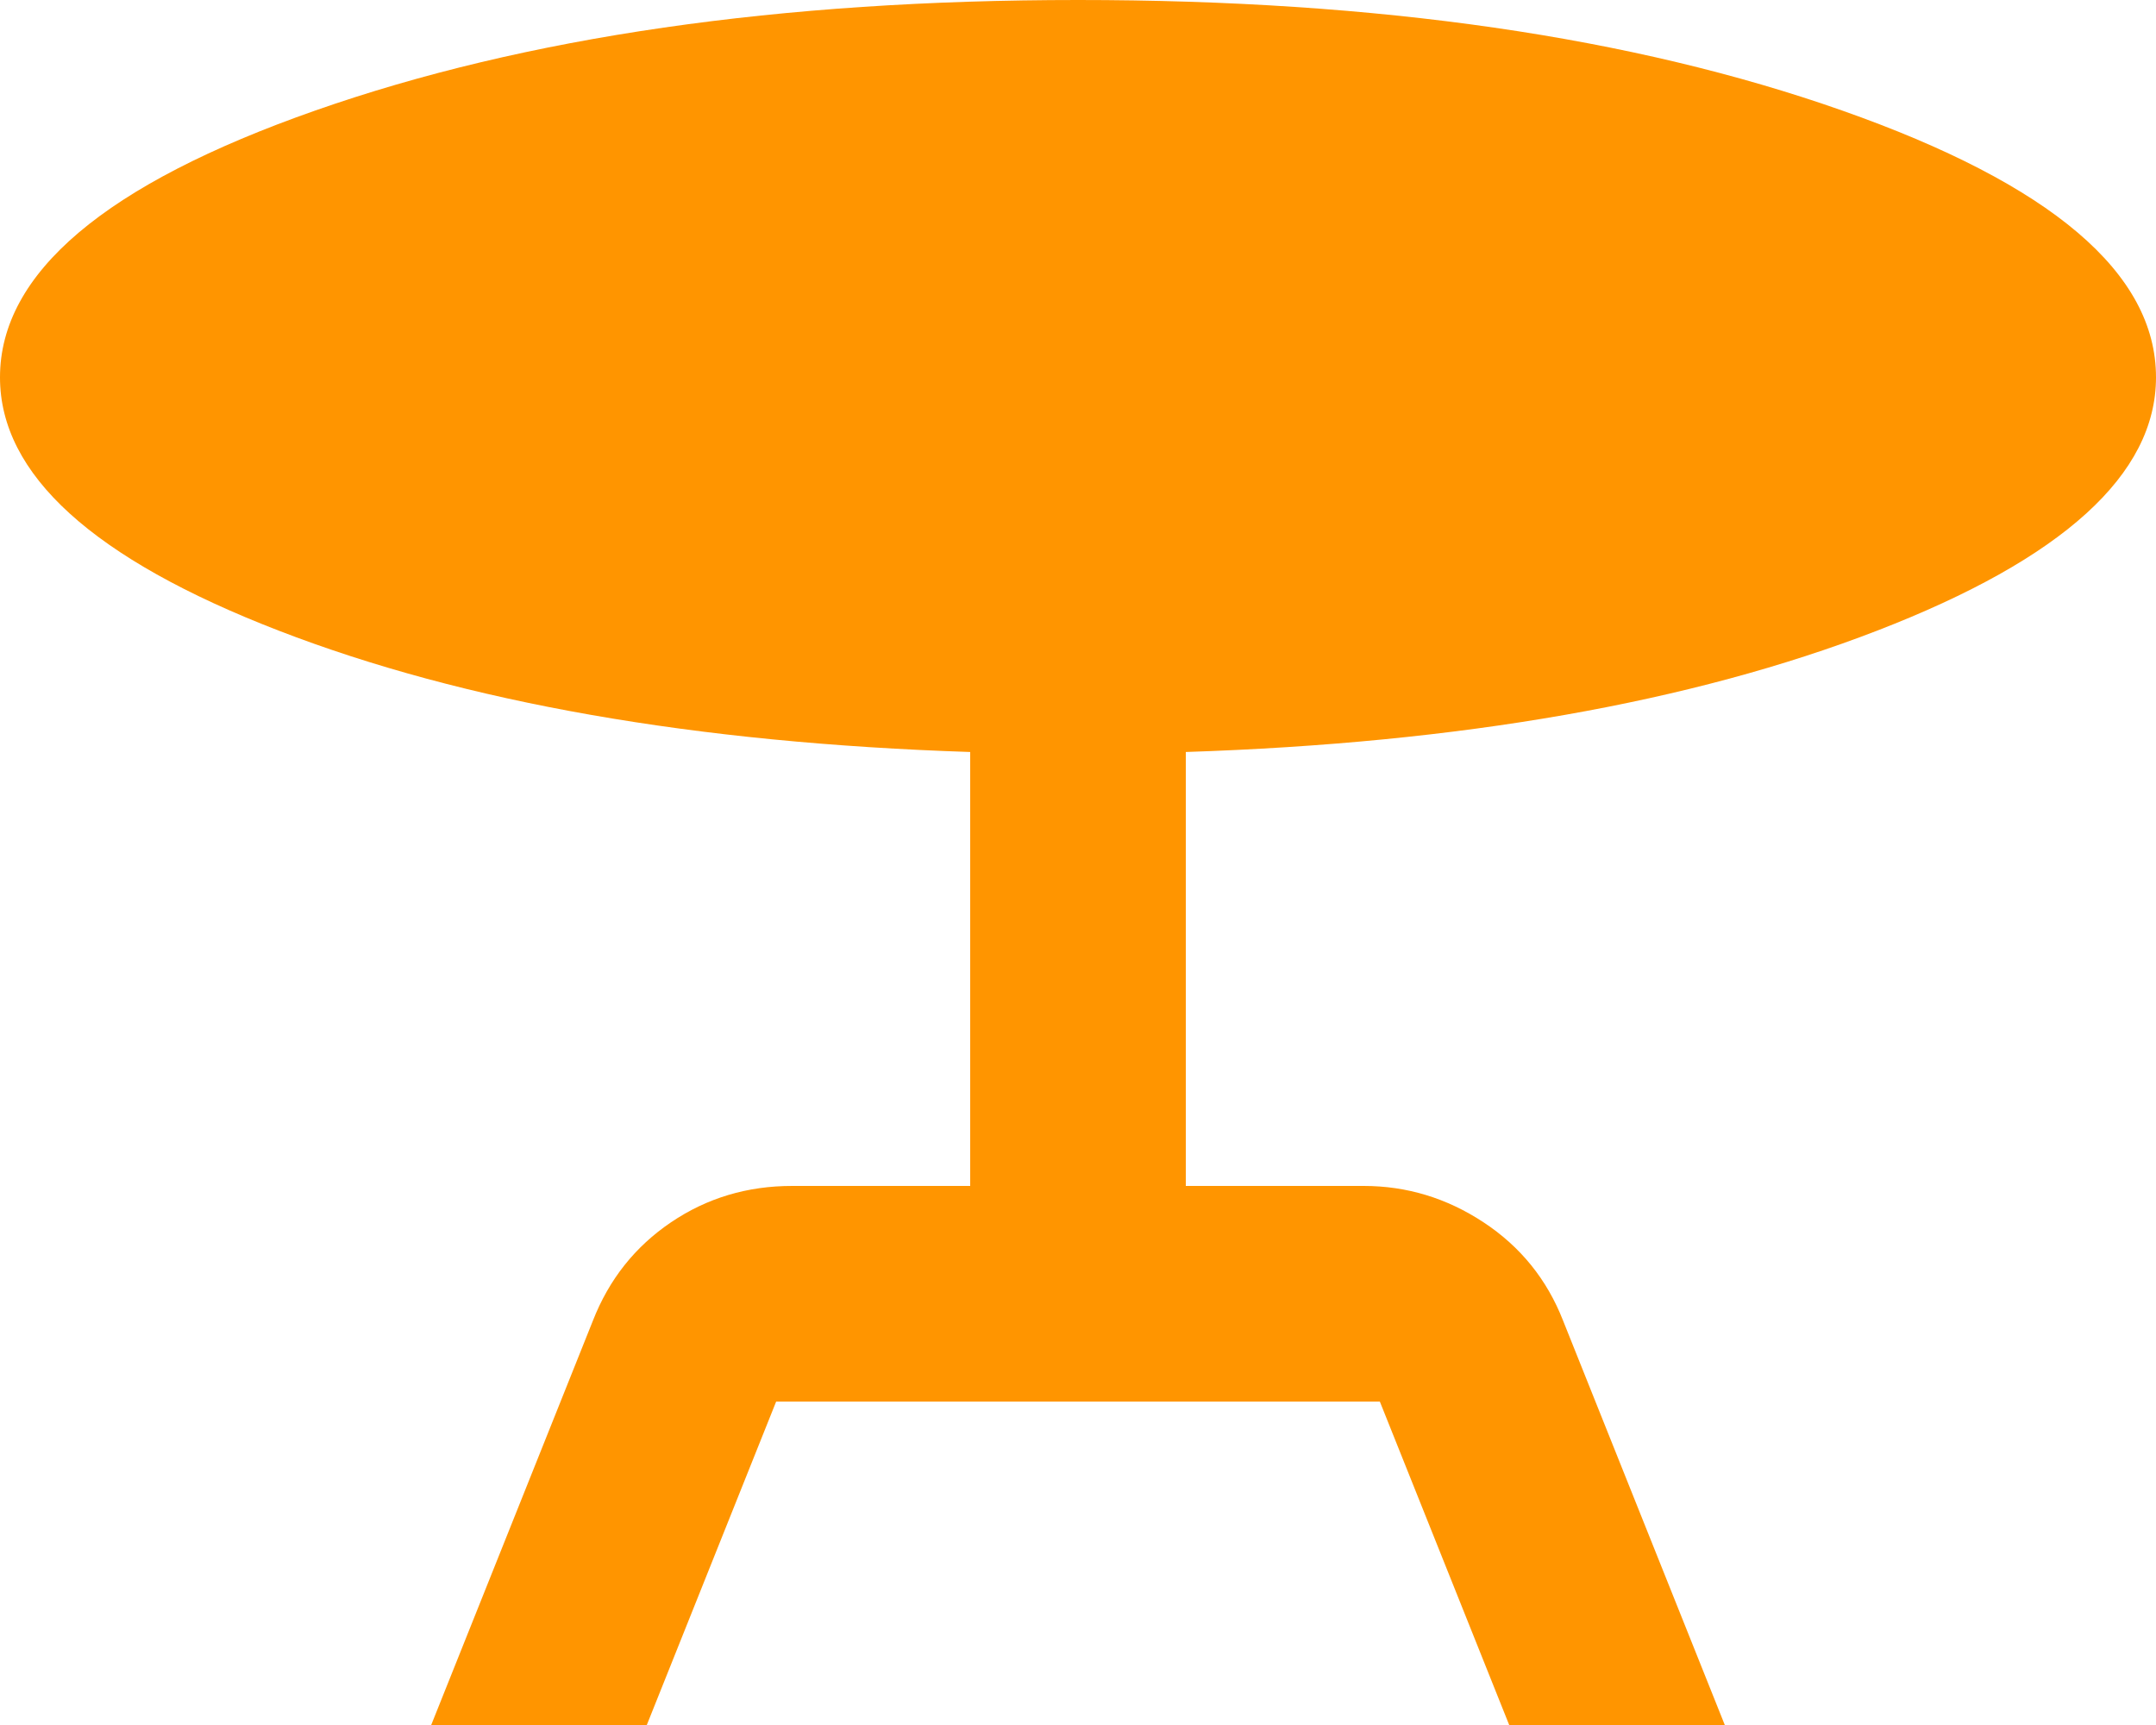 <svg width="40" height="32" viewBox="0 0 40 32" fill="none" xmlns="http://www.w3.org/2000/svg">
<path d="M8 32L11 24.5C11.3 23.733 11.783 23.125 12.45 22.674C13.117 22.223 13.867 21.999 14.7 22H18V13.95C12.9 13.783 8.625 13.033 5.174 11.7C1.723 10.367 -0.001 8.8 7.72499e-07 7C7.72499e-07 5.067 1.95 3.417 5.85 2.05C9.75 0.683 14.467 0 20 0C25.567 0 30.292 0.683 34.176 2.05C38.06 3.417 40.001 5.067 40 7C40 8.8 38.275 10.367 34.824 11.7C31.373 13.033 27.099 13.783 22 13.95V22H25.3C26.1 22 26.842 22.225 27.526 22.676C28.21 23.127 28.701 23.735 29 24.5L32 32H28L25.6 26H14.4L12 32H8Z" fill="#FF9500"/>
</svg>
